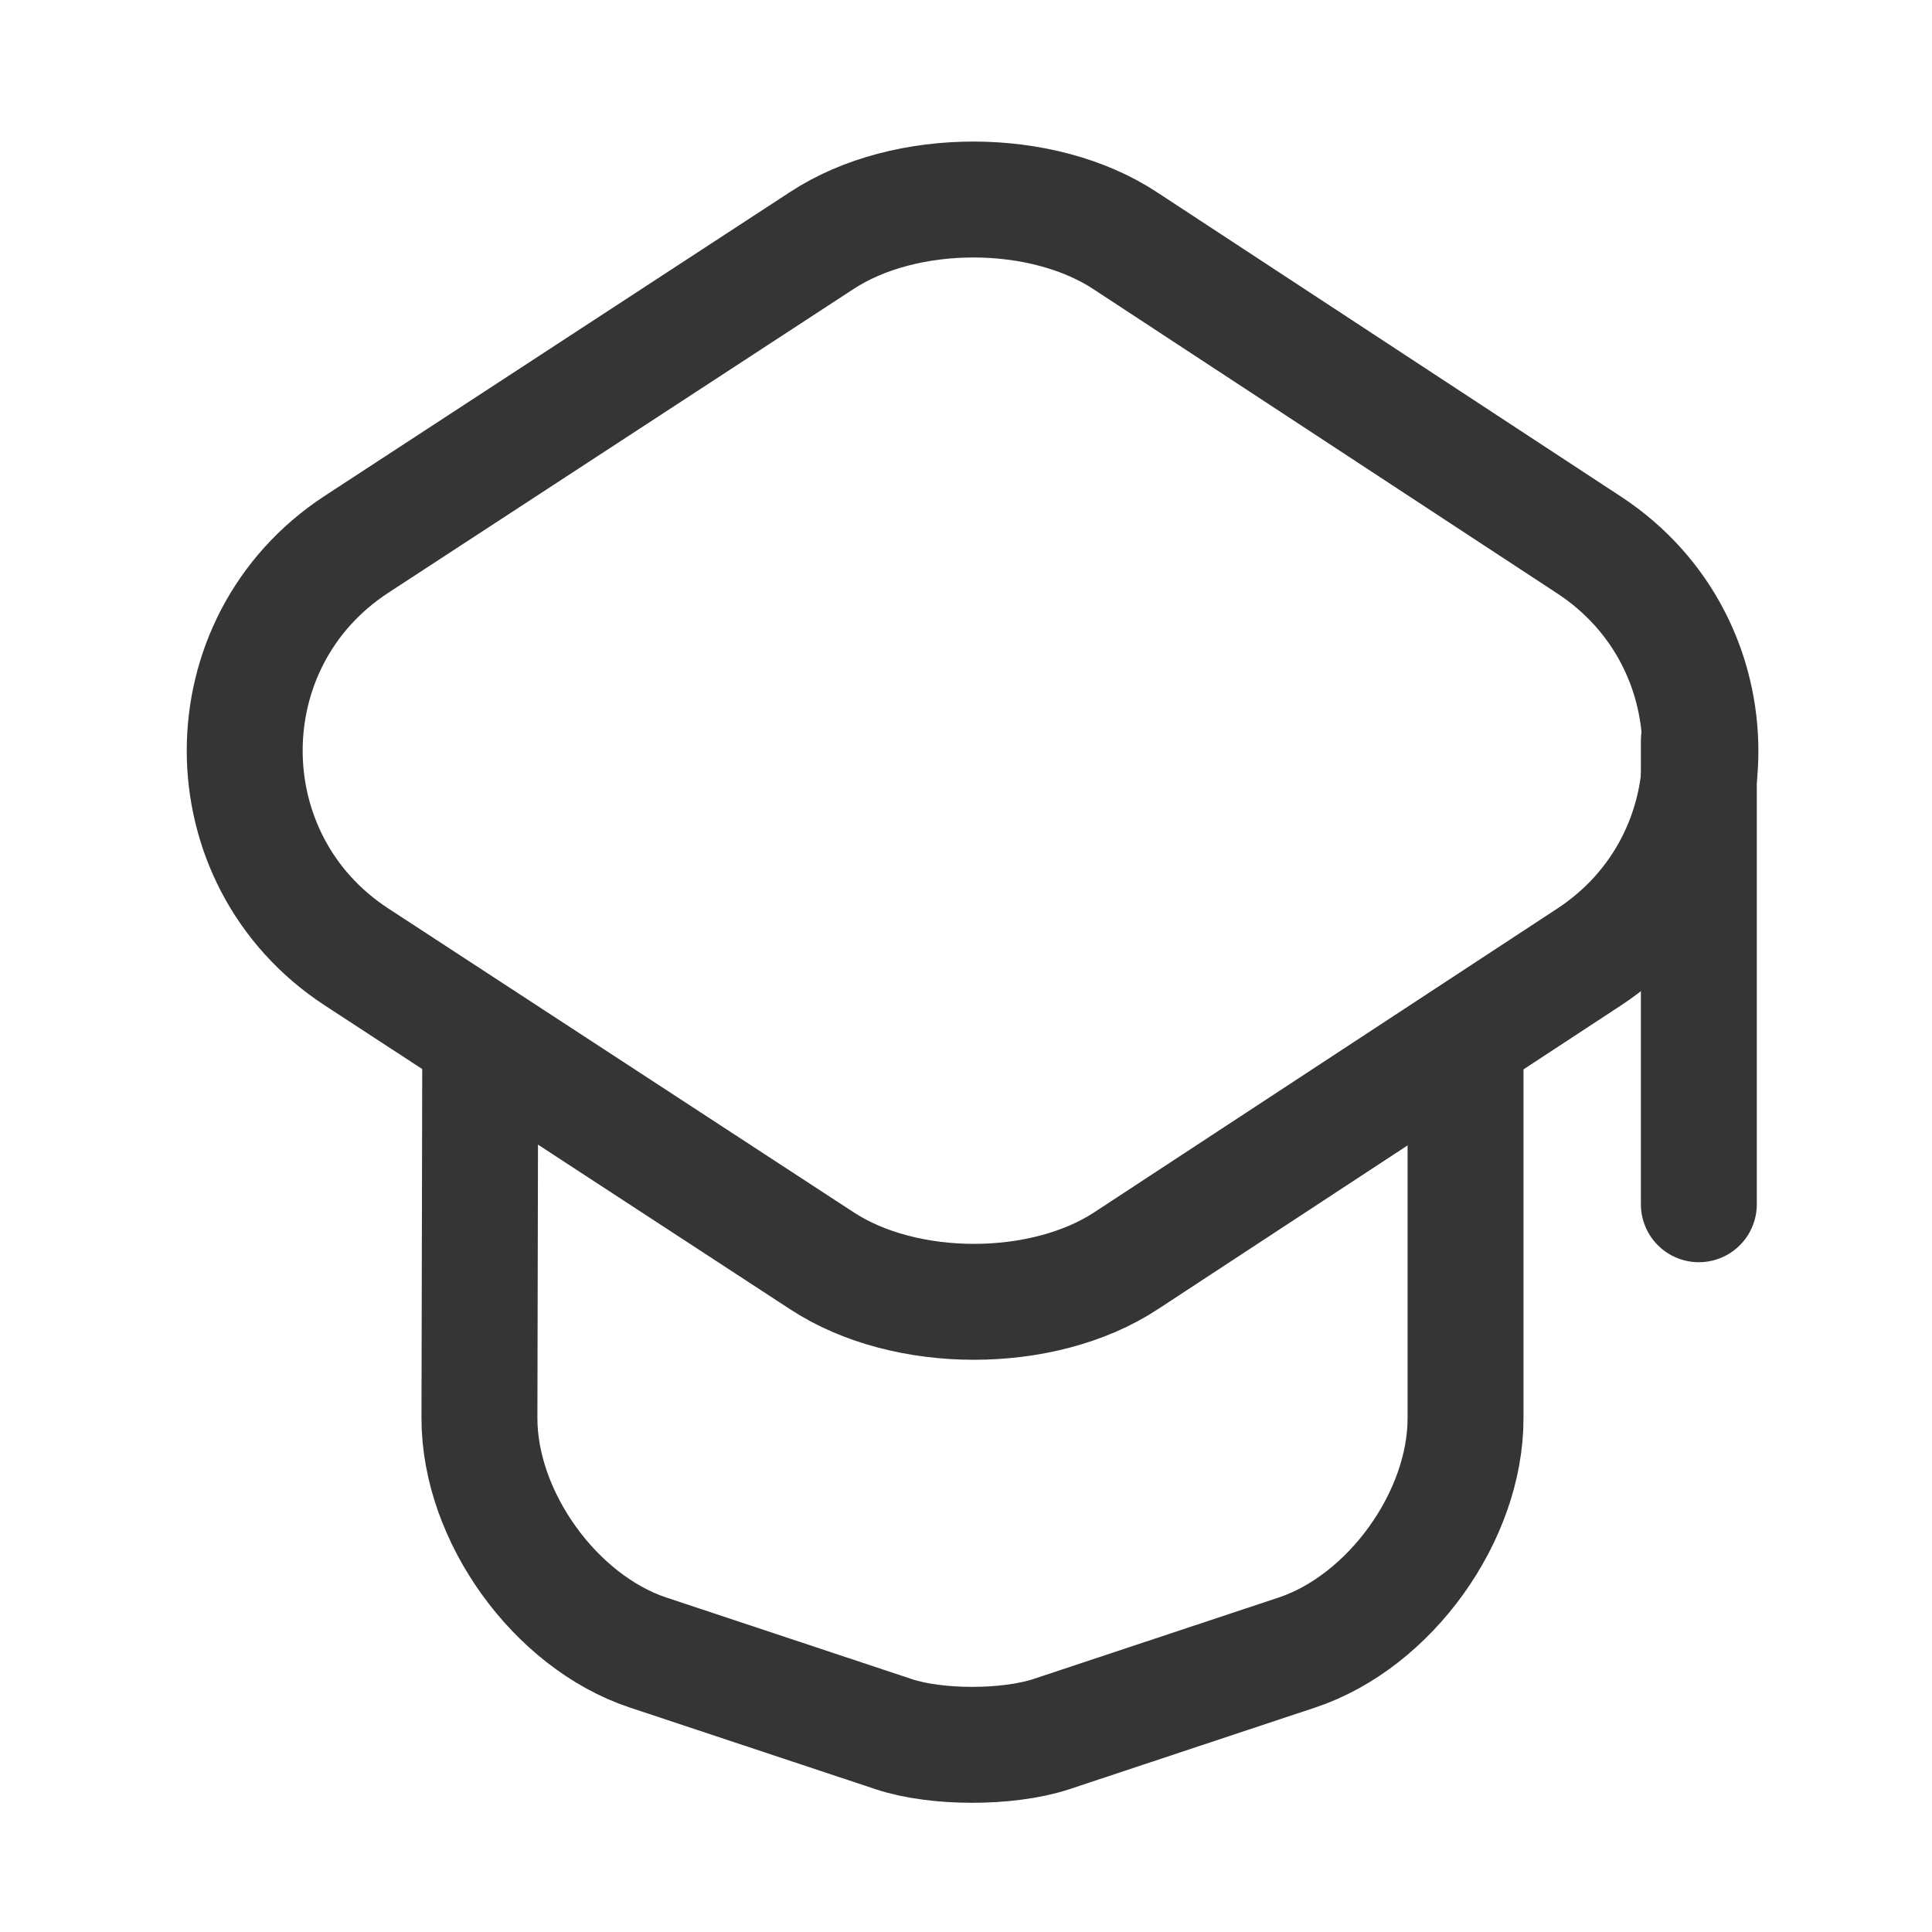 <svg width="25" height="25" viewBox="0 0 25 25" fill="none" xmlns="http://www.w3.org/2000/svg">
<path d="M10.633 3.113L4.614 7.043C2.684 8.303 2.684 11.123 4.614 12.383L10.633 16.313C11.713 17.023 13.493 17.023 14.573 16.313L20.564 12.383C22.483 11.123 22.483 8.313 20.564 7.053L14.573 3.123C13.493 2.403 11.713 2.403 10.633 3.113Z" stroke="#353535" stroke-width="1.5" stroke-linecap="round" stroke-linejoin="round"/>
<path d="M6.214 13.663L6.204 18.353C6.204 19.623 7.184 20.983 8.384 21.383L11.574 22.443C12.124 22.623 13.034 22.623 13.594 22.443L16.784 21.383C17.984 20.983 18.964 19.623 18.964 18.353V13.713" stroke="#353535" stroke-width="1.5" stroke-linecap="round" stroke-linejoin="round"/>
<path d="M21.983 15.583V9.583" stroke="#353535" stroke-width="1.5" stroke-linecap="round" stroke-linejoin="round"/>
</svg>
